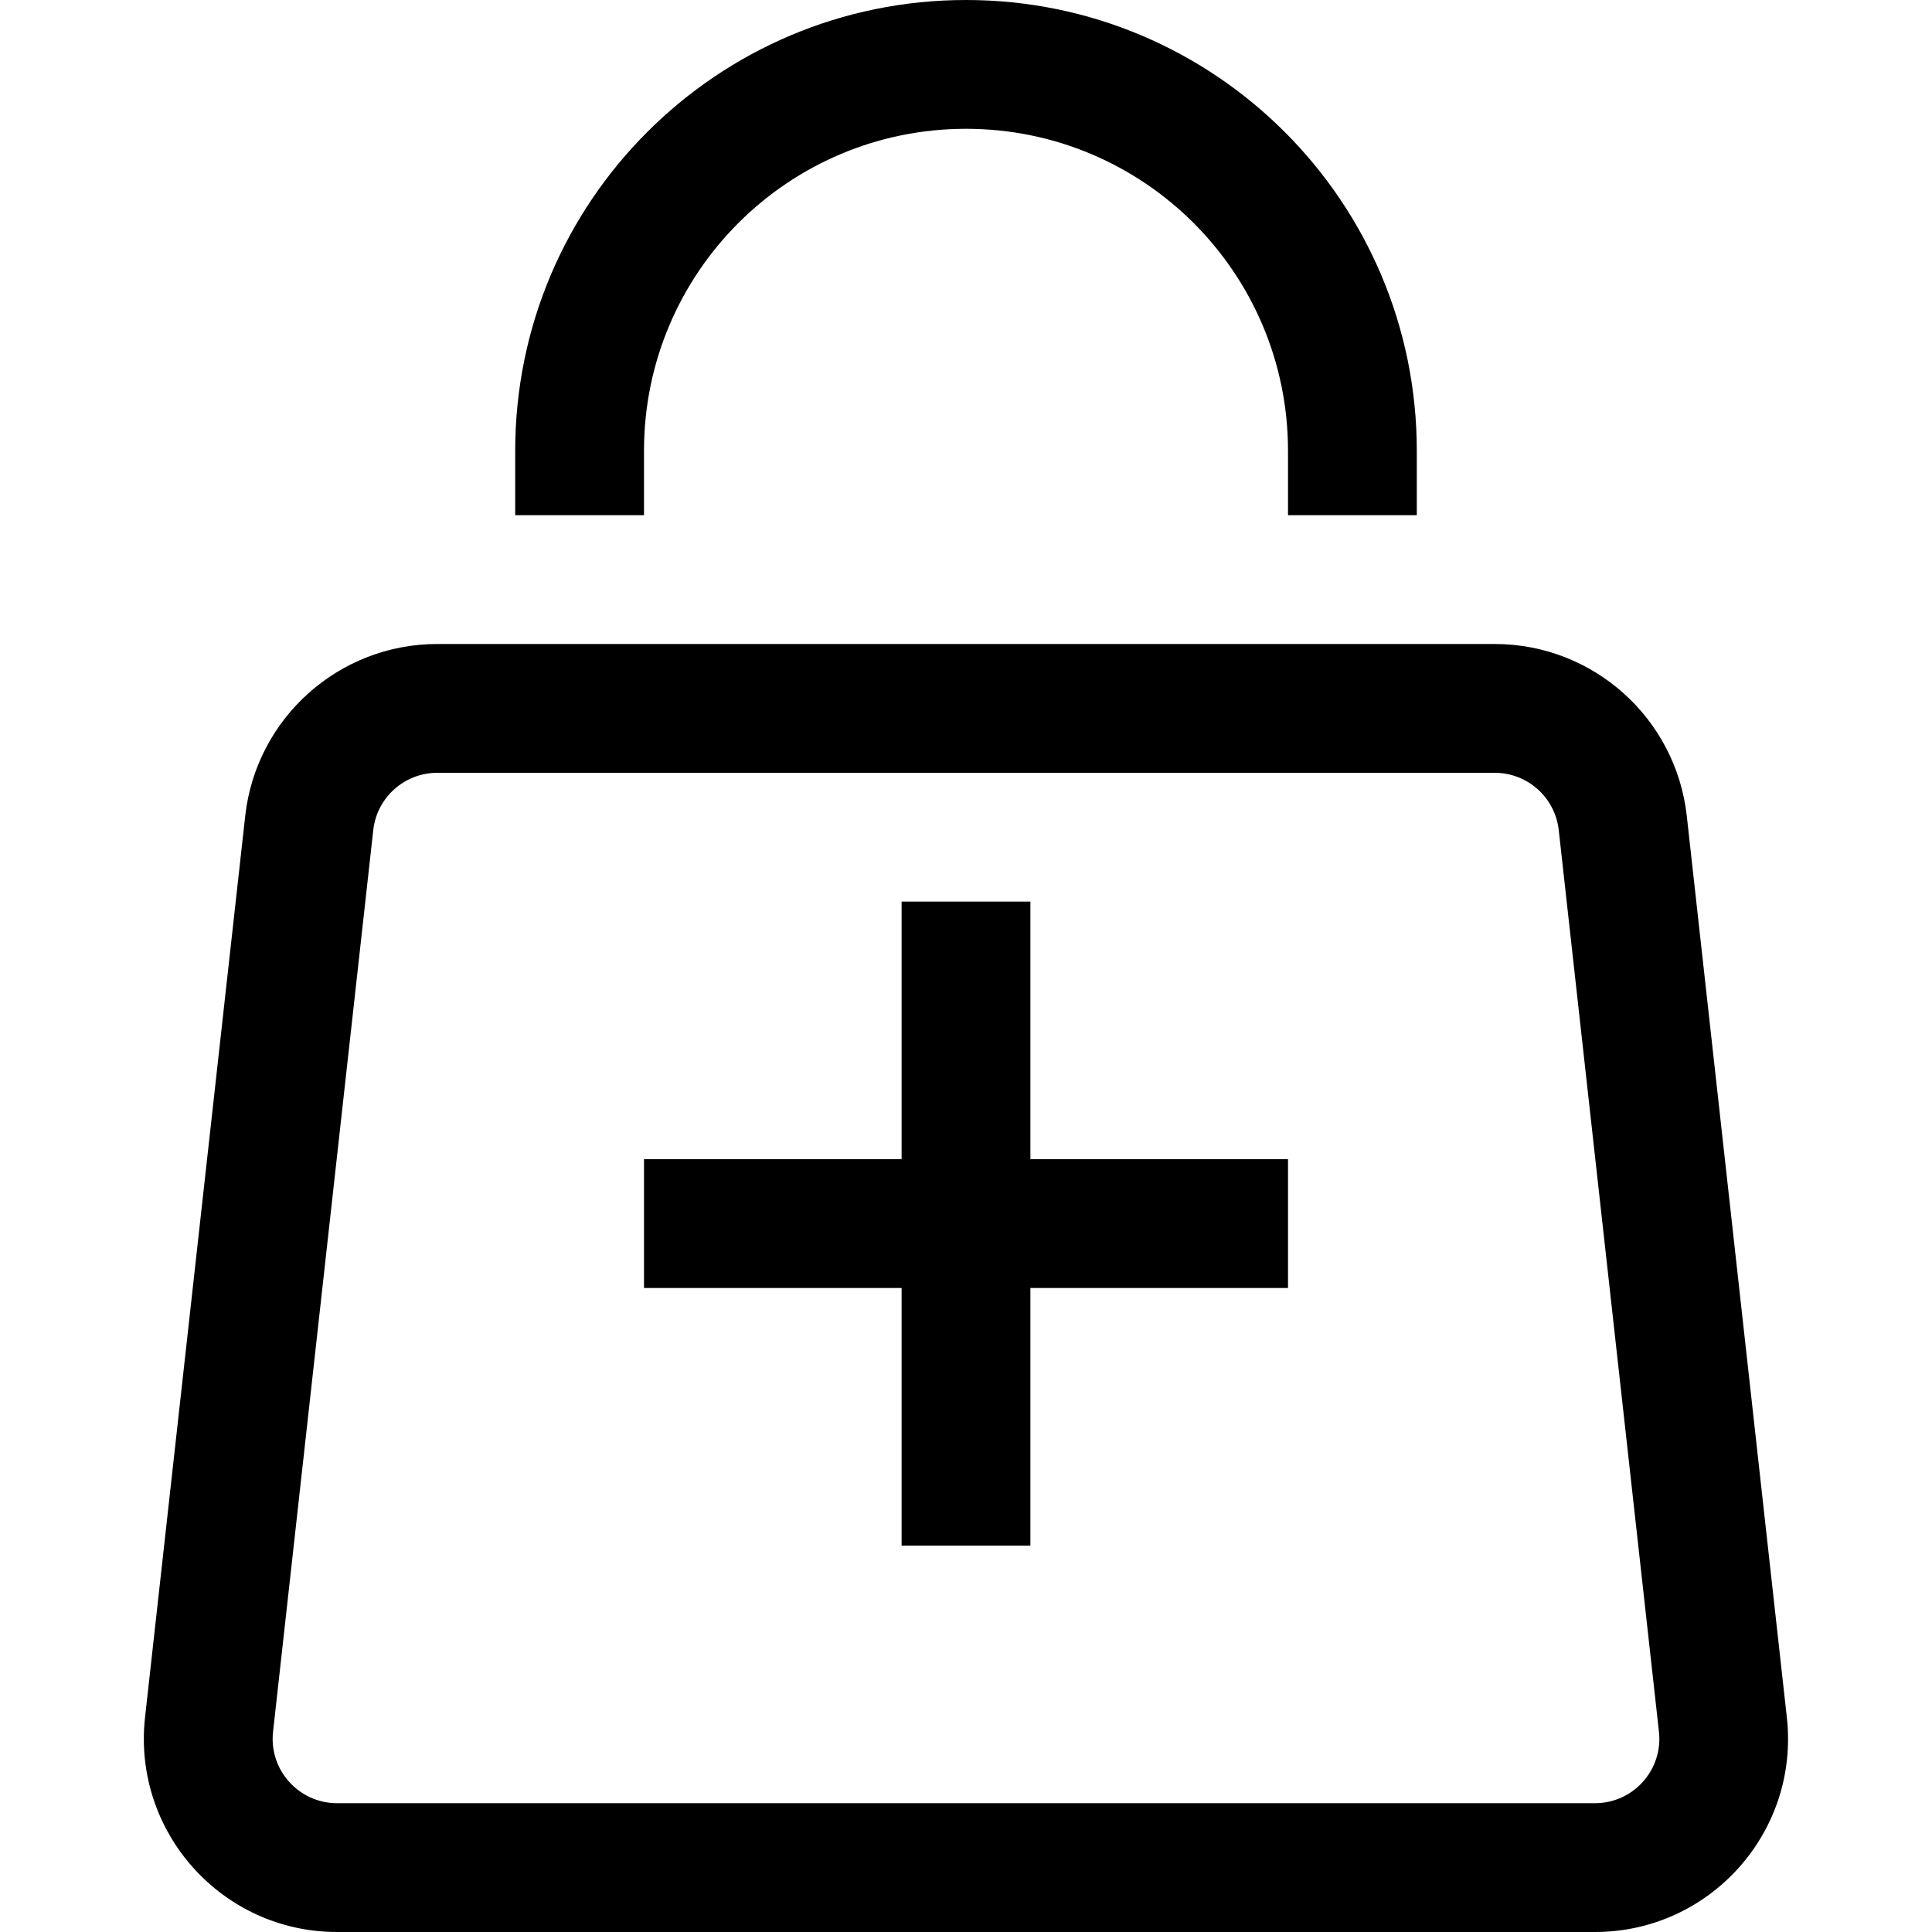 <svg width="15" height="15" viewBox="0 0 15 15" fill="none" xmlns="http://www.w3.org/2000/svg">
<path fill-rule="evenodd" clip-rule="evenodd" d="M7.5 1C6.119 1 5 2.119 5 3.5V4H4V3.5C4 1.567 5.567 0 7.5 0C9.433 0 11 1.567 11 3.5V4H10V3.5C10 2.119 8.881 1 7.5 1ZM3.395 6C3.14 6 2.926 6.192 2.898 6.445L2.12 13.445C2.087 13.741 2.319 14 2.617 14H12.383C12.681 14 12.913 13.741 12.88 13.445L12.102 6.445C12.074 6.192 11.86 6 11.605 6H3.395ZM1.904 6.334C1.989 5.575 2.631 5 3.395 5H11.605C12.369 5 13.011 5.575 13.096 6.334L13.873 13.334C13.972 14.223 13.277 15 12.383 15H2.617C1.723 15 1.028 14.223 1.126 13.334L1.904 6.334ZM7 9V7H8V9H10V10H8V12H7V10H5V9H7Z" fill="black"/>
</svg>
